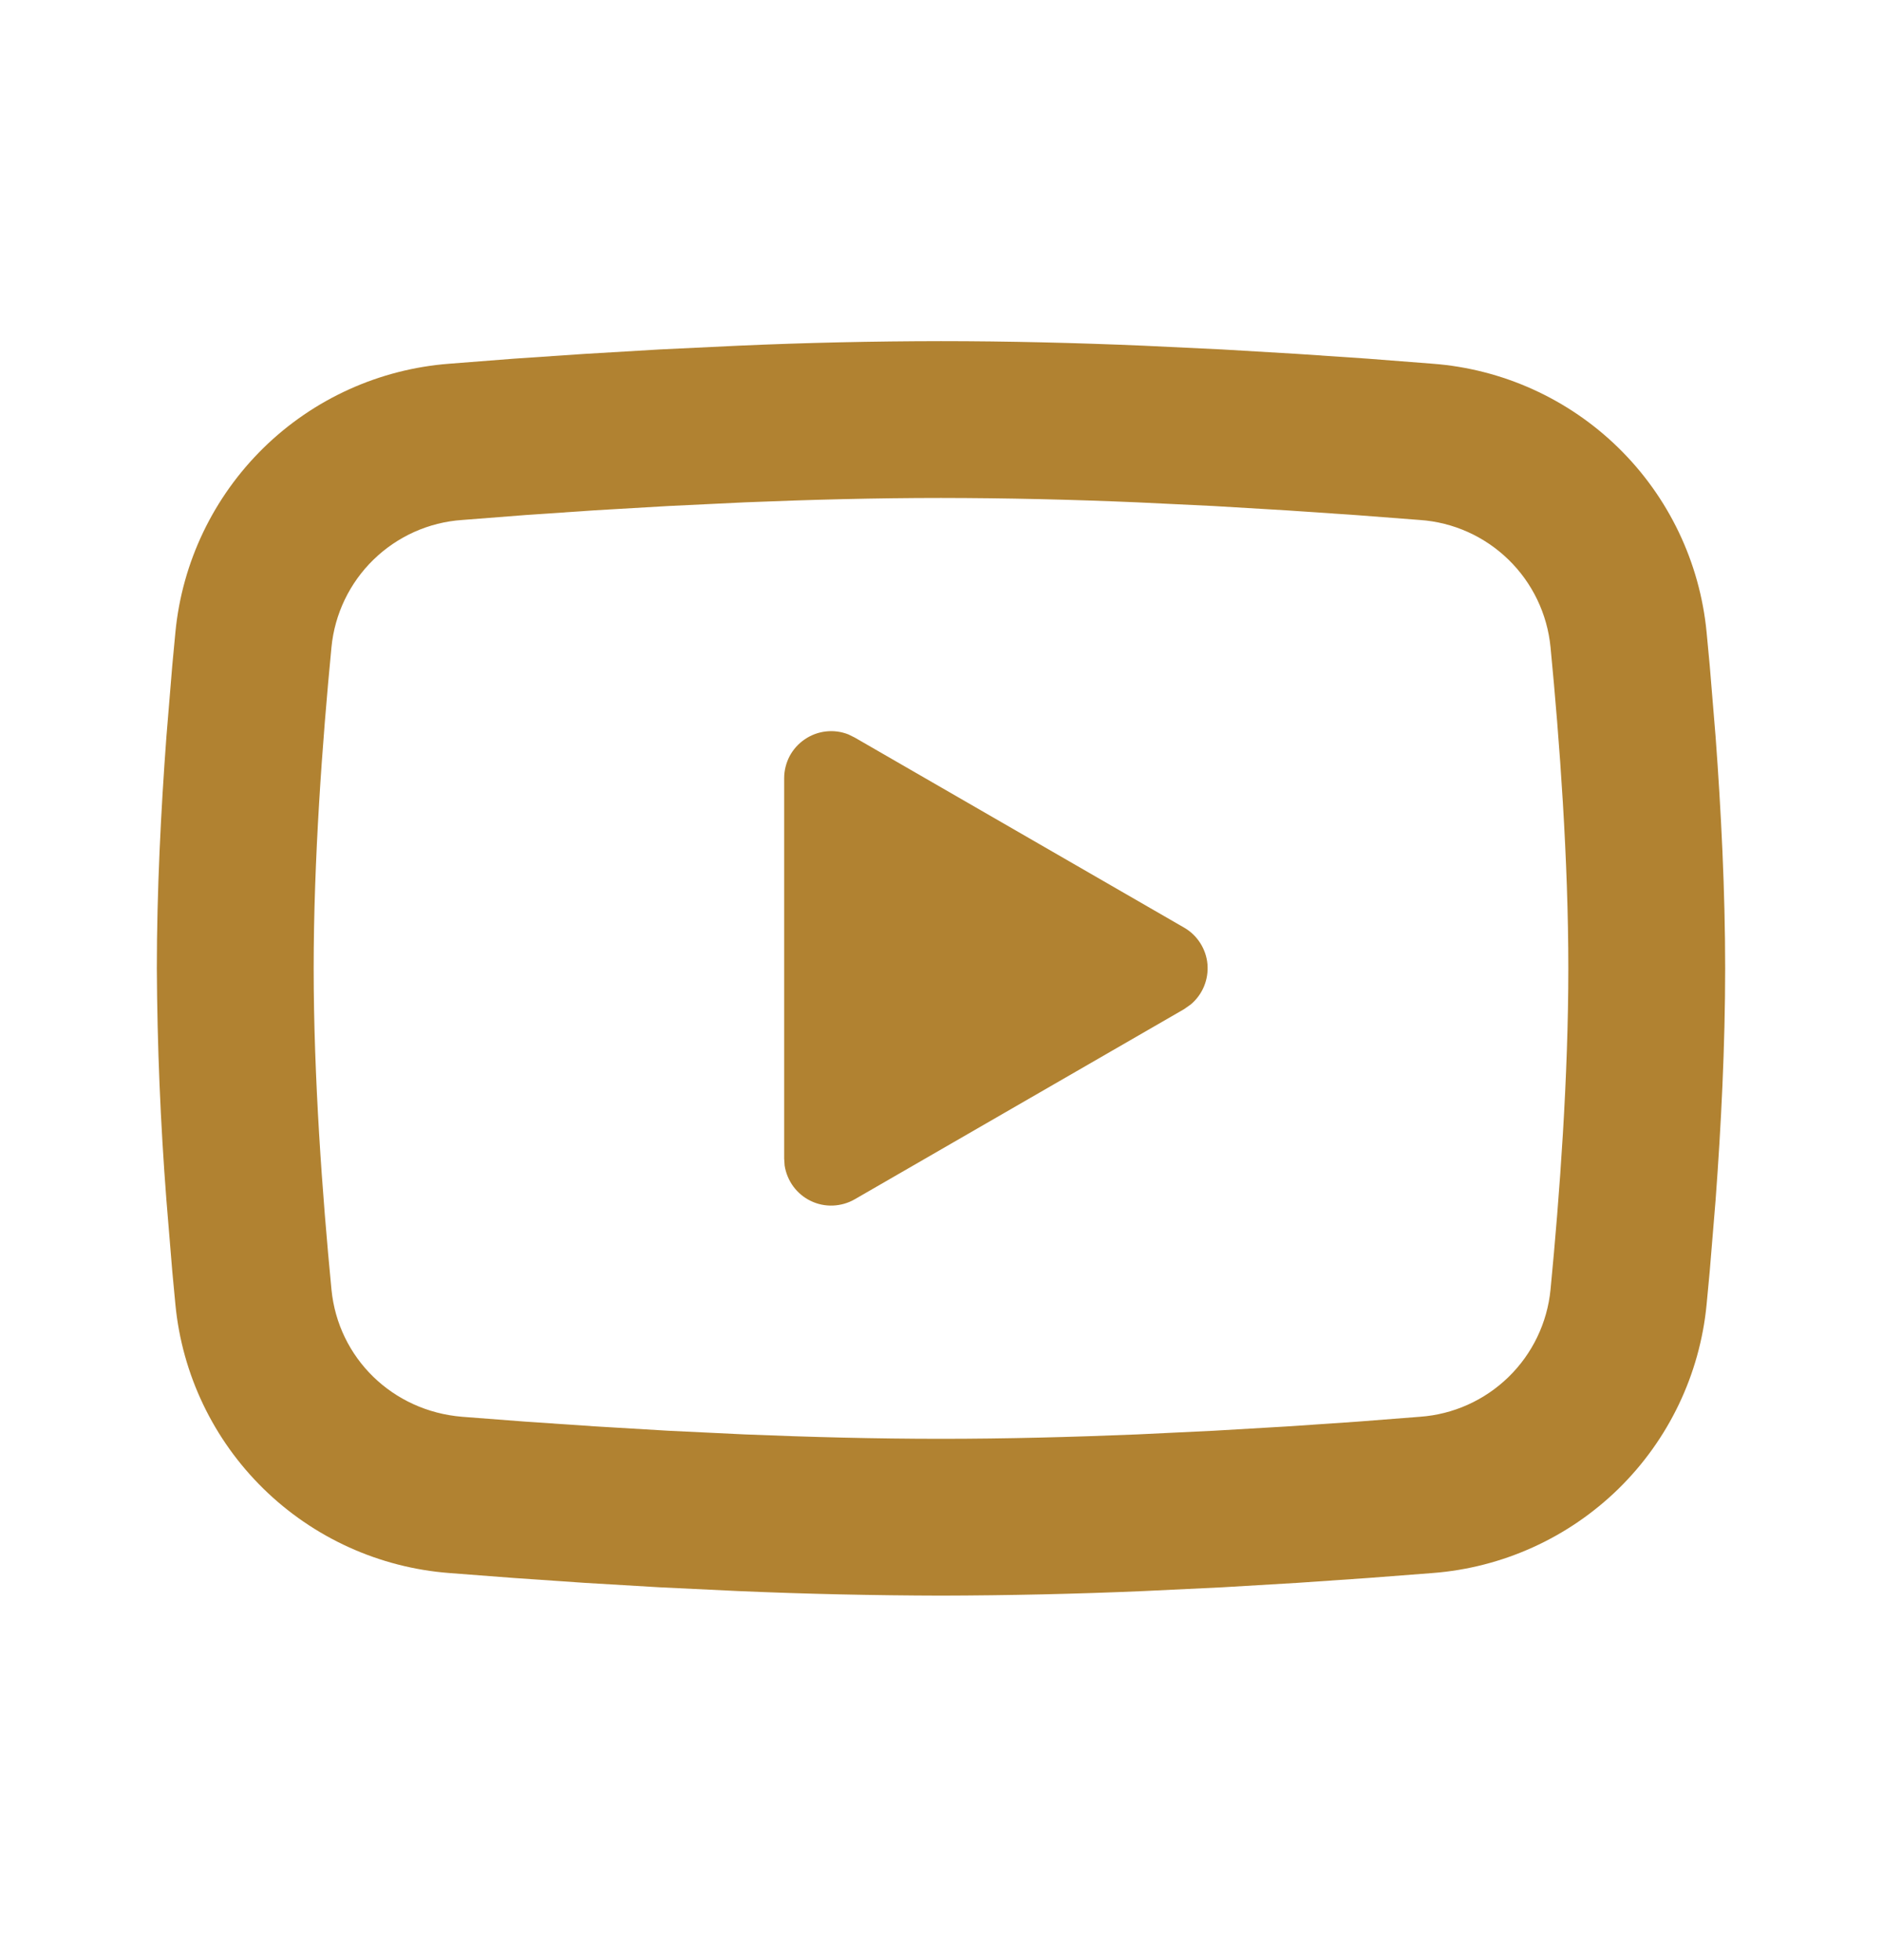 <svg width="24" height="25" viewBox="0 0 24 25" fill="none" xmlns="http://www.w3.org/2000/svg">
<g clip-path="url(#clip0_1696_1026)">
<path d="M12 4.351C12.855 4.351 13.732 4.373 14.582 4.409L15.586 4.457L16.547 4.514L17.447 4.575L18.269 4.639C19.161 4.706 20.001 5.087 20.64 5.713C21.279 6.339 21.677 7.171 21.763 8.062L21.803 8.487L21.878 9.397C21.948 10.34 22 11.368 22 12.351C22 13.334 21.948 14.362 21.878 15.305L21.803 16.215L21.763 16.64C21.677 17.53 21.279 18.362 20.64 18.988C20 19.614 19.16 19.995 18.268 20.063L17.448 20.126L16.548 20.188L15.586 20.245L14.582 20.293C13.722 20.33 12.861 20.349 12 20.351C11.139 20.349 10.278 20.33 9.418 20.293L8.414 20.245L7.453 20.188L6.553 20.126L5.731 20.063C4.839 19.995 3.999 19.614 3.36 18.988C2.721 18.362 2.323 17.53 2.237 16.64L2.197 16.215L2.122 15.305C2.046 14.322 2.005 13.336 2 12.351C2 11.368 2.052 10.34 2.122 9.397L2.197 8.487L2.237 8.062C2.323 7.171 2.721 6.34 3.36 5.713C3.999 5.087 4.838 4.707 5.73 4.639L6.551 4.575L7.451 4.514L8.413 4.457L9.417 4.409C10.277 4.371 11.139 4.352 12 4.351ZM12 6.351C11.175 6.351 10.326 6.373 9.5 6.407L8.522 6.454L7.583 6.509L6.701 6.569L5.893 6.632C5.468 6.661 5.068 6.841 4.763 7.138C4.458 7.435 4.268 7.831 4.227 8.255C4.11 9.464 4 10.969 4 12.351C4 13.733 4.11 15.238 4.227 16.447C4.312 17.319 5.004 17.997 5.893 18.07L6.701 18.132L7.583 18.192L8.522 18.248L9.5 18.295C10.326 18.329 11.175 18.351 12 18.351C12.825 18.351 13.674 18.329 14.5 18.295L15.478 18.248L16.417 18.193L17.299 18.133L18.107 18.07C18.532 18.04 18.932 17.86 19.237 17.563C19.542 17.266 19.732 16.87 19.773 16.447C19.89 15.238 20 13.733 20 12.351C20 10.969 19.89 9.464 19.773 8.255C19.732 7.831 19.542 7.435 19.237 7.138C18.932 6.841 18.532 6.661 18.107 6.632L17.299 6.57L16.417 6.51L15.478 6.454L14.5 6.407C13.667 6.371 12.834 6.352 12 6.351ZM10 9.926C10 9.828 10.024 9.732 10.069 9.645C10.115 9.559 10.181 9.485 10.262 9.43C10.342 9.375 10.435 9.34 10.533 9.329C10.63 9.318 10.728 9.331 10.819 9.367L10.9 9.407L15.1 11.831C15.184 11.879 15.254 11.947 15.306 12.028C15.358 12.11 15.39 12.202 15.398 12.298C15.406 12.395 15.391 12.491 15.354 12.581C15.317 12.67 15.259 12.749 15.185 12.811L15.1 12.871L10.9 15.296C10.815 15.345 10.72 15.372 10.622 15.376C10.525 15.38 10.427 15.36 10.339 15.317C10.251 15.275 10.175 15.211 10.117 15.133C10.059 15.054 10.021 14.962 10.006 14.866L10 14.776V9.926Z" fill="#B18231"/>
</g>
<defs>
<clipPath id="clip0_1696_1026">
<rect width="24" height="24" fill="white" transform="translate(0 0.351)"/>
</clipPath>
</defs>
</svg>
